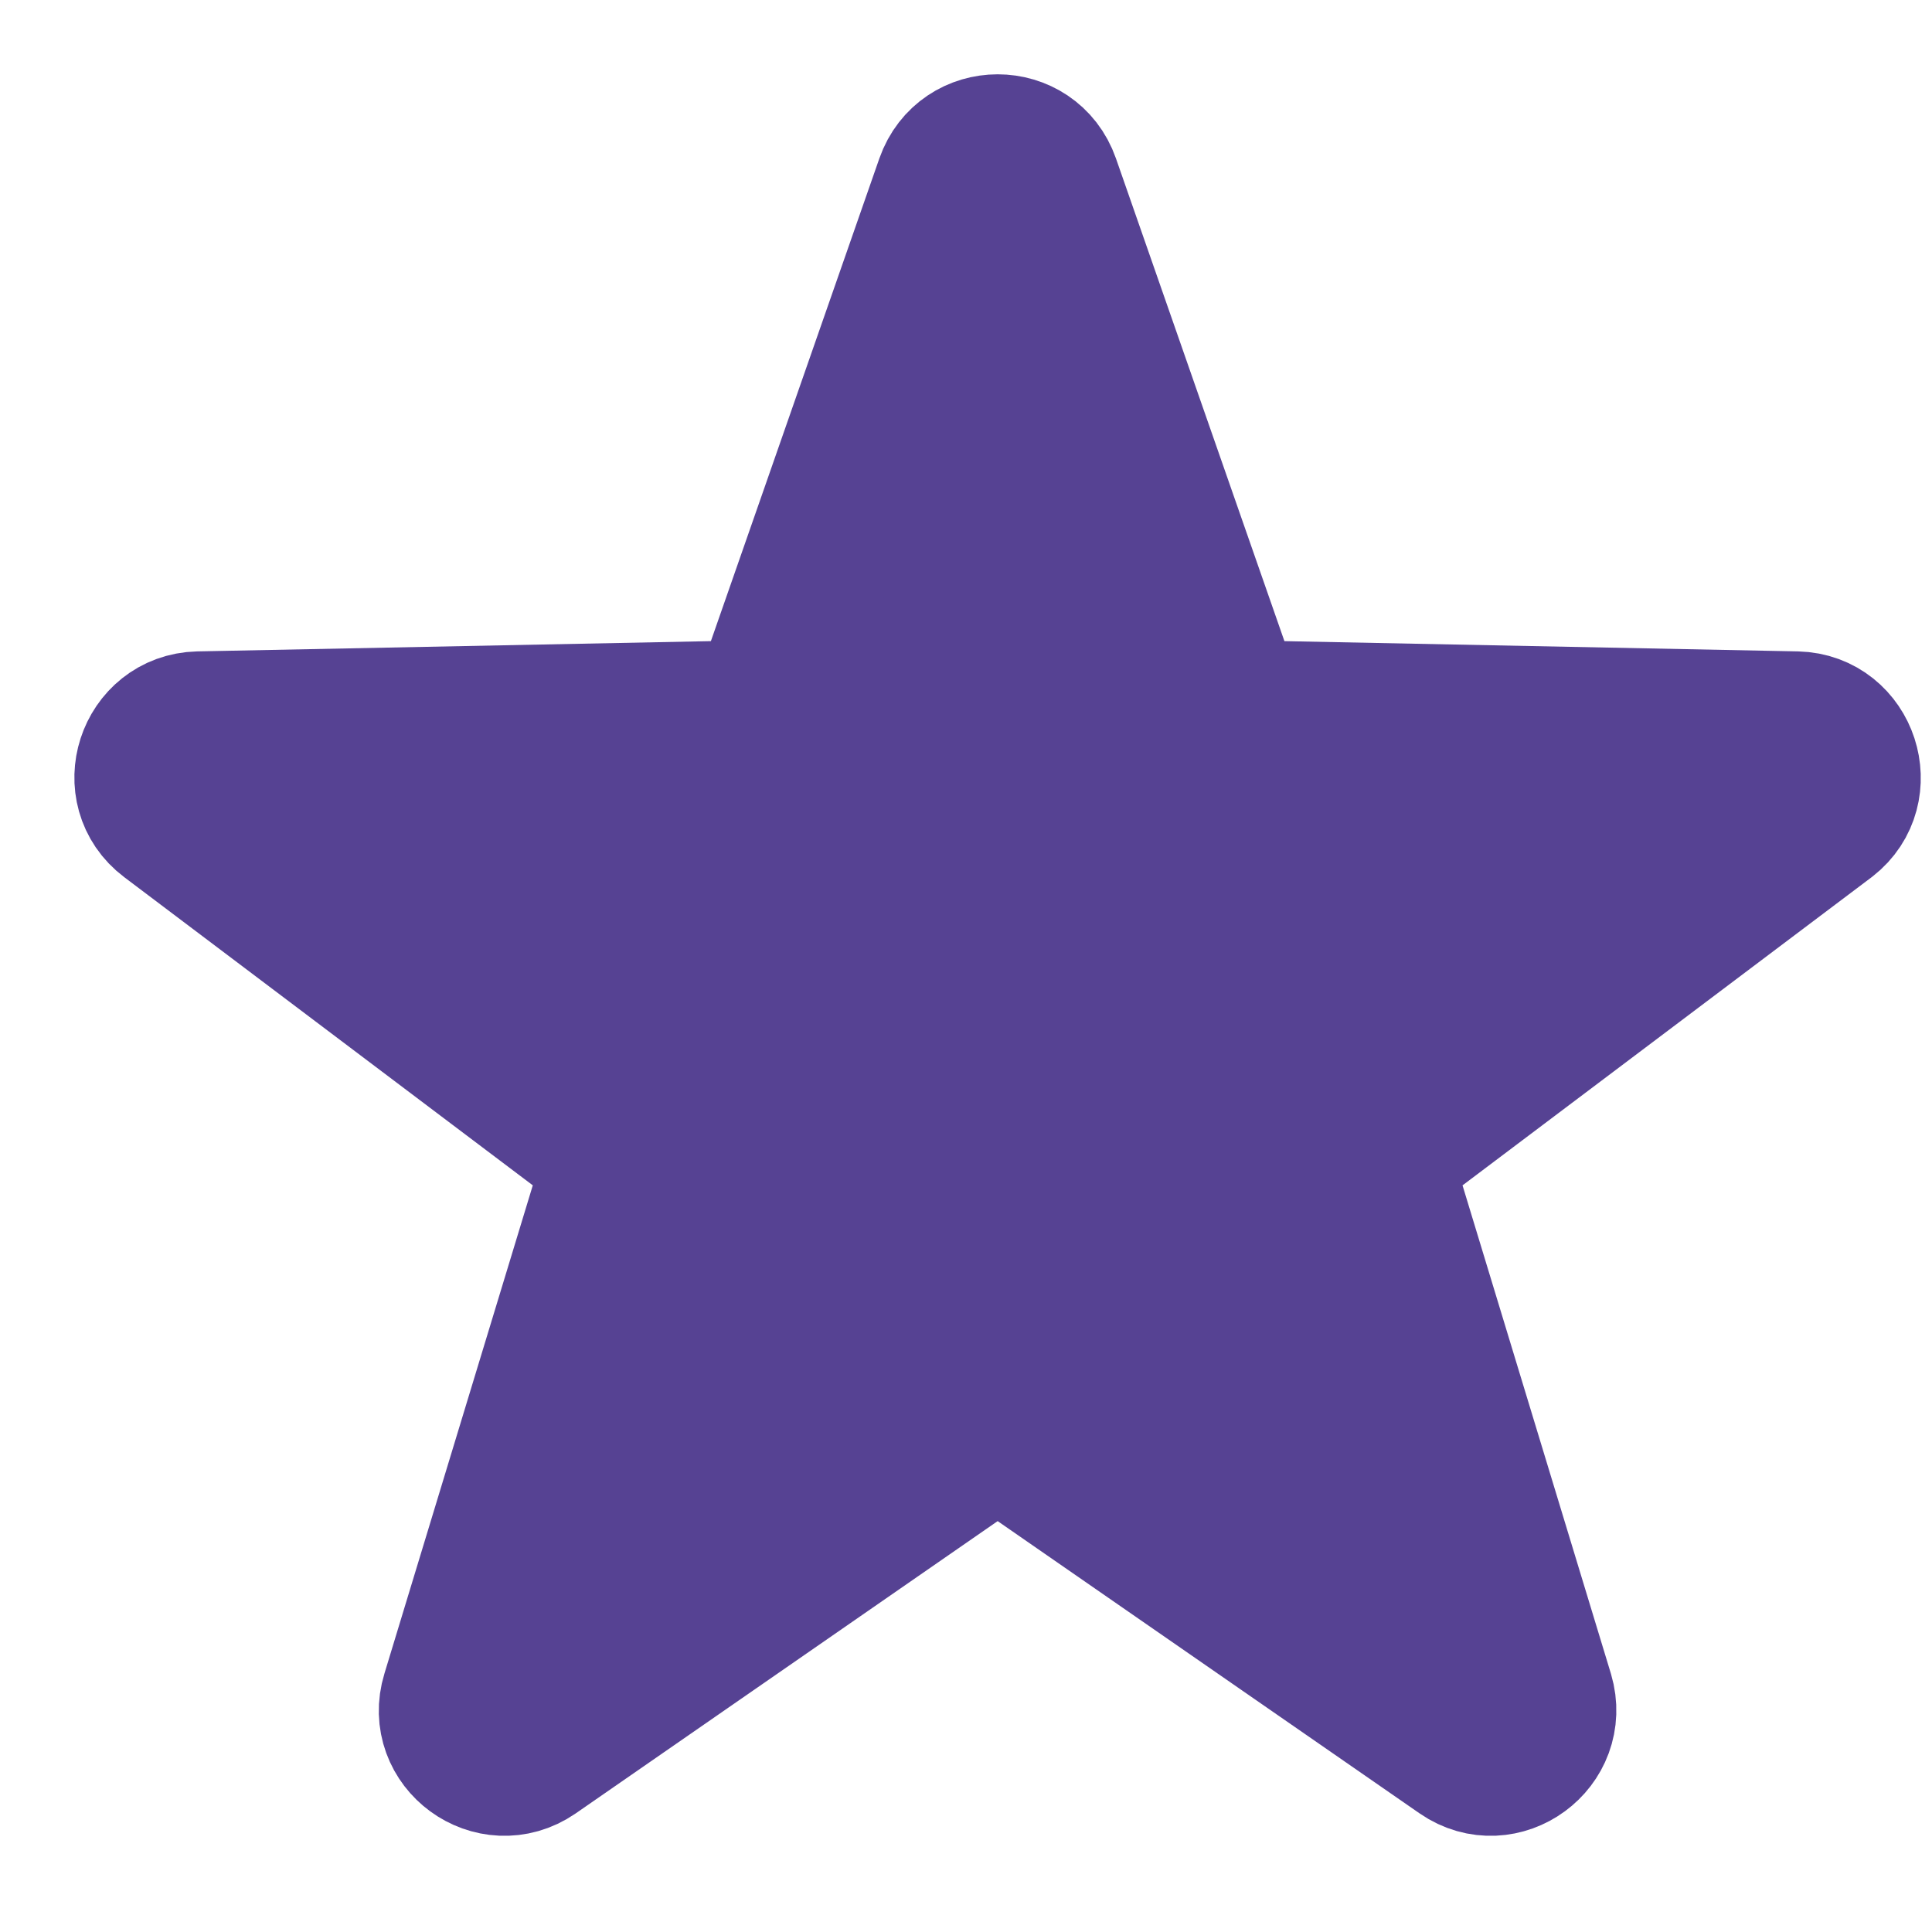 <svg width="13" height="13" viewBox="0 0 13 13" fill="none" xmlns="http://www.w3.org/2000/svg">
<path d="M12.088 4.883L8.285 4.807L7.037 1.231C6.929 0.923 6.497 0.923 6.389 1.231L5.141 4.807L1.337 4.883C1.013 4.891 0.877 5.307 1.137 5.503L4.165 7.787L3.065 11.407C2.969 11.719 3.321 11.975 3.589 11.791L6.713 9.627L9.837 11.791C10.104 11.975 10.453 11.719 10.361 11.407L9.261 7.787L12.293 5.503C12.545 5.307 12.412 4.891 12.088 4.883Z" fill="#564293" stroke="#564293" stroke-miterlimit="10" stroke-linecap="round" stroke-linejoin="round"/>
</svg>
